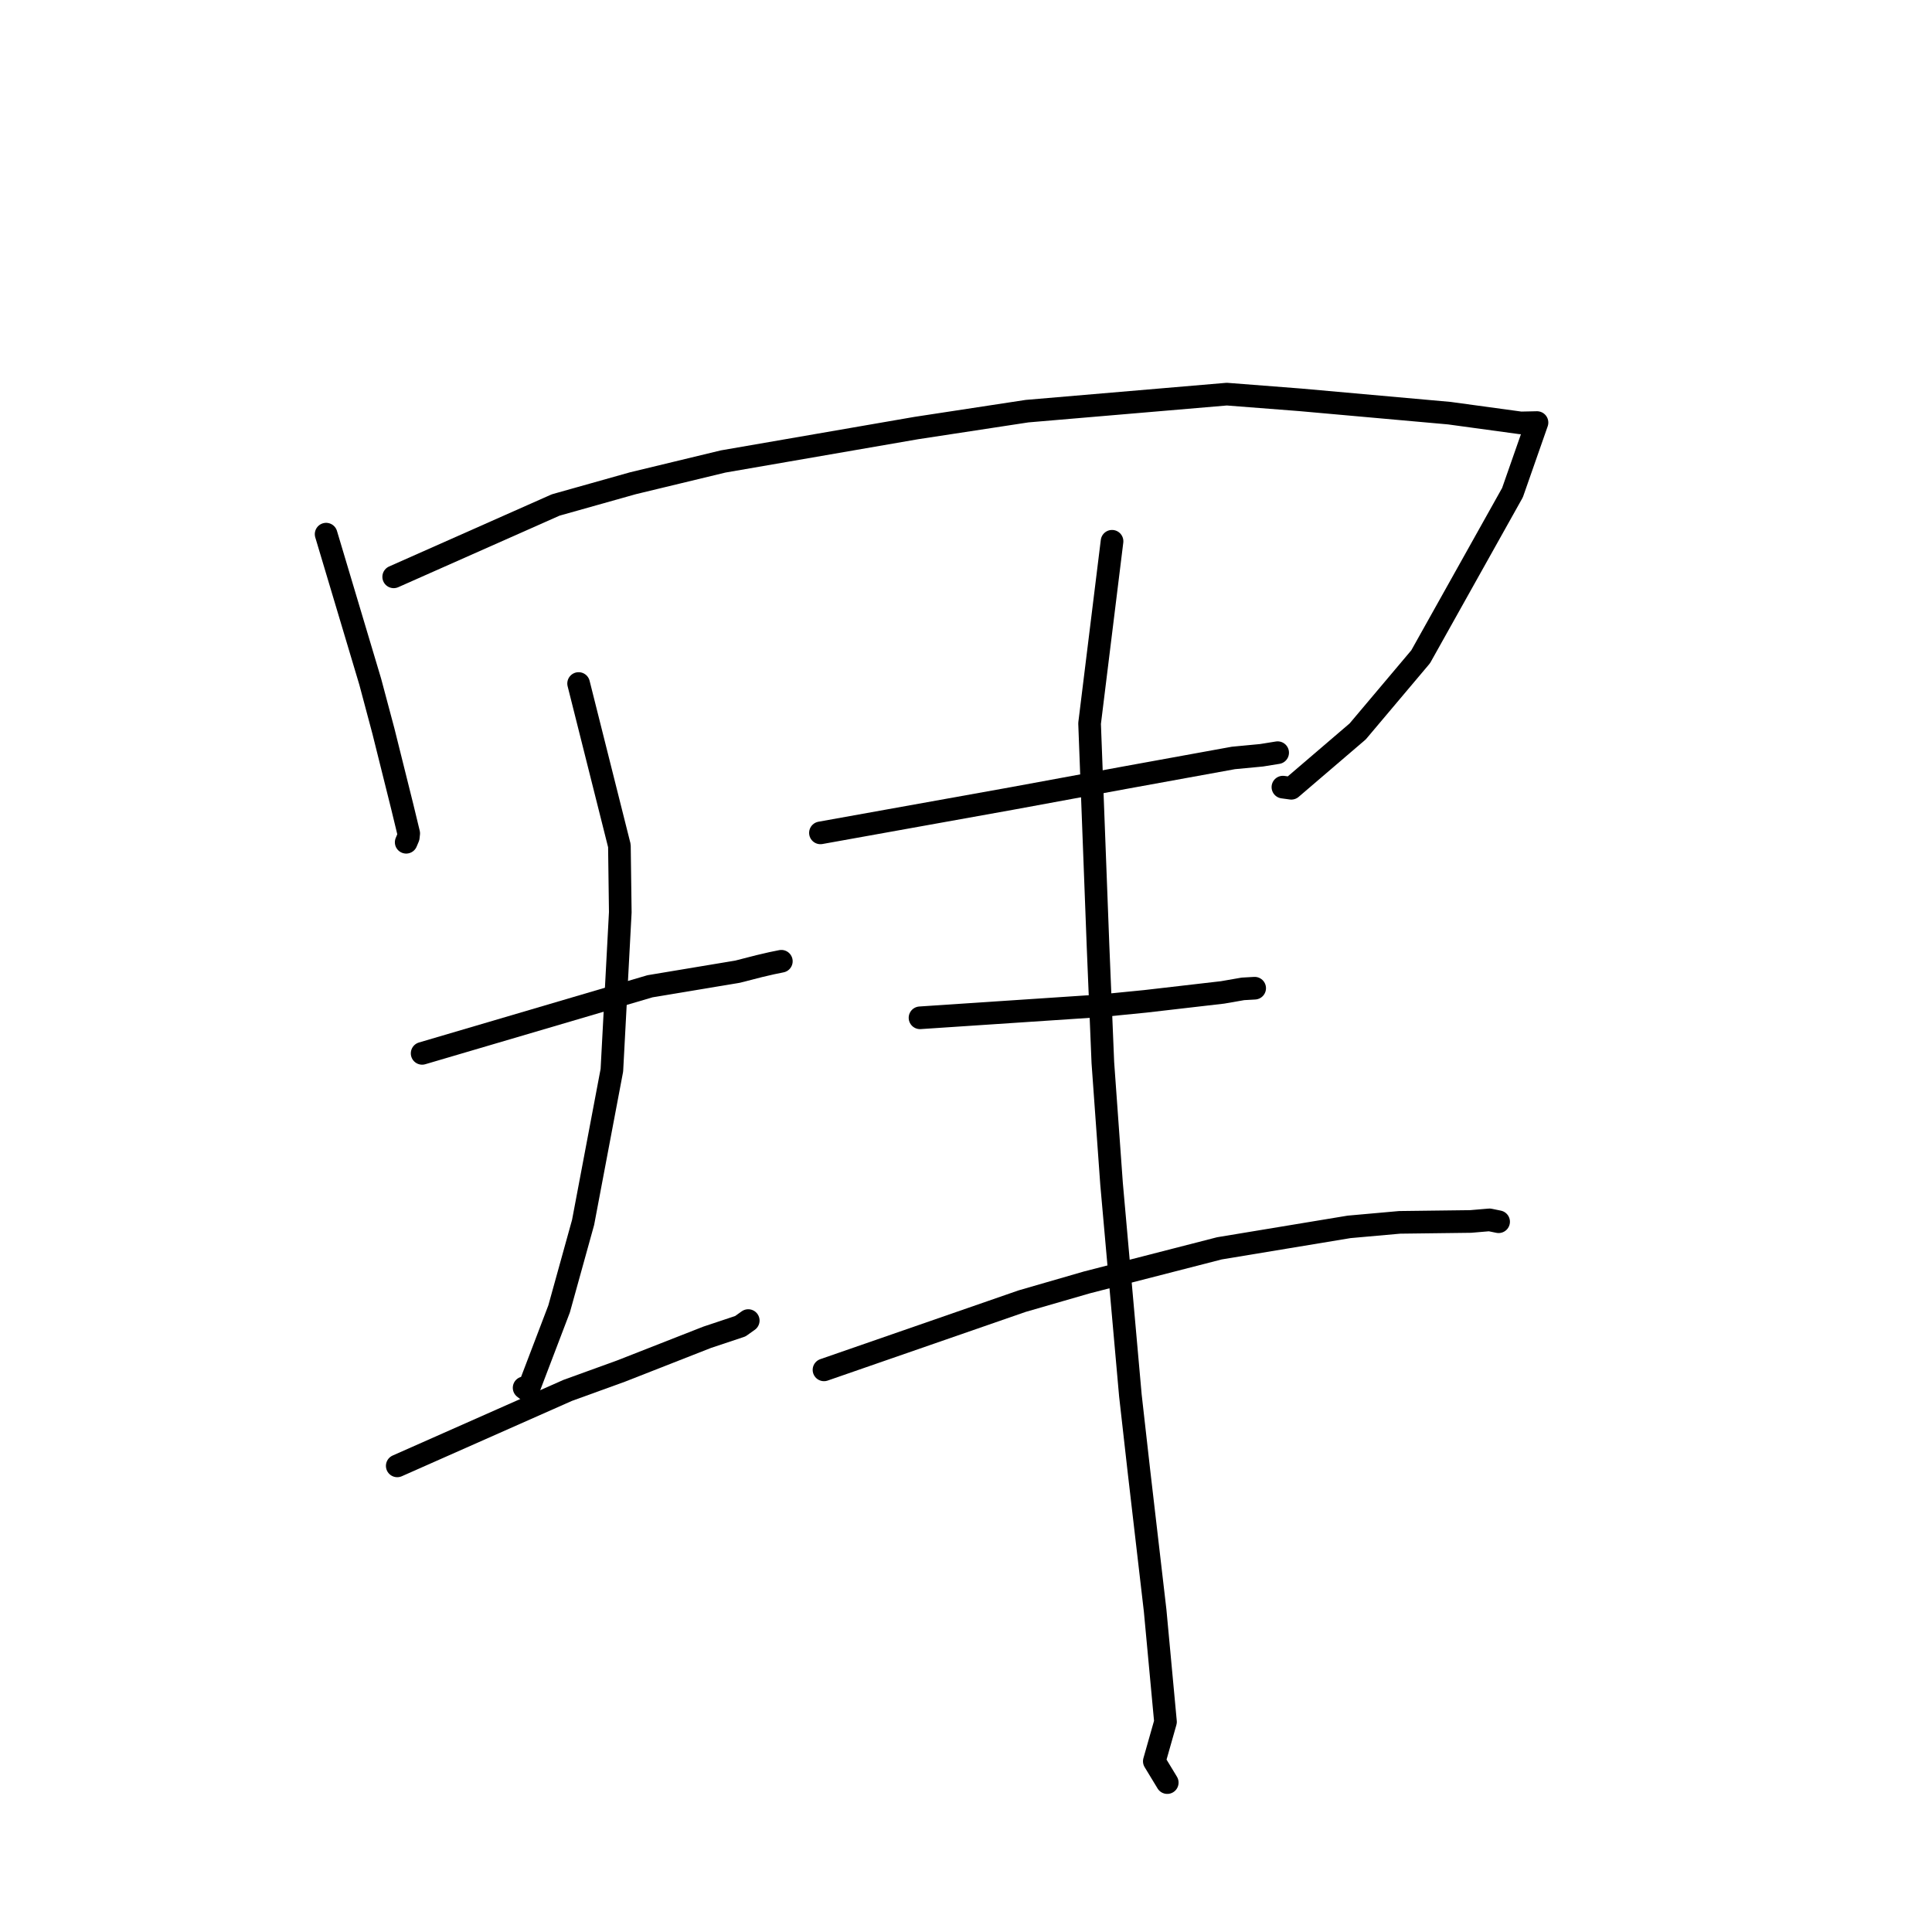 <?xml version="1.0" standalone="no"?>
    <svg width="256" height="256" xmlns="http://www.w3.org/2000/svg" version="1.1">
    <polyline stroke="black" stroke-width="3" stroke-linecap="round" fill="transparent" stroke-linejoin="round" points="43.213 70.778 49.057 90.326 50.806 96.883 53.296 106.867 54.157 110.426 54.101 110.944 53.866 111.499 53.822 111.604 " />
        <polyline stroke="black" stroke-width="3" stroke-linecap="round" fill="transparent" stroke-linejoin="round" points="52.166 76.433 73.634 66.912 83.869 64.032 95.824 61.147 121.412 56.719 136.088 54.48 162.558 52.225 172.283 52.979 192.044 54.746 201.505 56.038 203.446 55.996 203.655 55.991 203.659 55.991 203.661 55.991 203.661 55.991 200.412 65.276 188.245 87.024 179.902 96.917 171.104 104.45 169.992 104.298 " />
        <polyline stroke="black" stroke-width="3" stroke-linecap="round" fill="transparent" stroke-linejoin="round" points="55.935 139.576 86.132 130.685 97.734 128.752 100.602 128.017 102.25 127.633 103.255 127.428 103.532 127.371 " />
        <polyline stroke="black" stroke-width="3" stroke-linecap="round" fill="transparent" stroke-linejoin="round" points="76.669 90.569 82.074 112.068 82.191 120.877 81.077 141.812 77.264 161.971 74.085 173.434 69.951 184.279 69.449 183.89 " />
        <polyline stroke="black" stroke-width="3" stroke-linecap="round" fill="transparent" stroke-linejoin="round" points="52.637 194.237 75.226 184.233 82.289 181.674 93.707 177.195 98.093 175.733 98.982 175.1 99.147 174.982 " />
        <polyline stroke="black" stroke-width="3" stroke-linecap="round" fill="transparent" stroke-linejoin="round" points="108.712 110.36 133.995 105.818 148.953 103.065 163.432 100.432 167.155 100.079 169.187 99.751 169.265 99.739 169.296 99.734 " />
        <polyline stroke="black" stroke-width="3" stroke-linecap="round" fill="transparent" stroke-linejoin="round" points="121.906 134.864 145.787 133.274 151.756 132.683 162 131.499 164.691 131.031 166.096 130.951 166.25 130.942 " />
        <polyline stroke="black" stroke-width="3" stroke-linecap="round" fill="transparent" stroke-linejoin="round" points="109.183 181.514 135.436 172.408 144.02 169.925 161.574 165.412 178.761 162.567 185.459 161.969 194.867 161.851 197.37 161.639 198.521 161.875 198.574 161.886 " />
        <polyline stroke="black" stroke-width="3" stroke-linecap="round" fill="transparent" stroke-linejoin="round" points="147.351 71.721 144.375 95.858 145.492 125.282 146.134 140.807 147.286 156.849 149.783 184.91 150.926 195.036 153.061 213.397 154.434 228.157 152.952 233.376 154.523 235.964 154.667 236.203 " />
        </svg>
